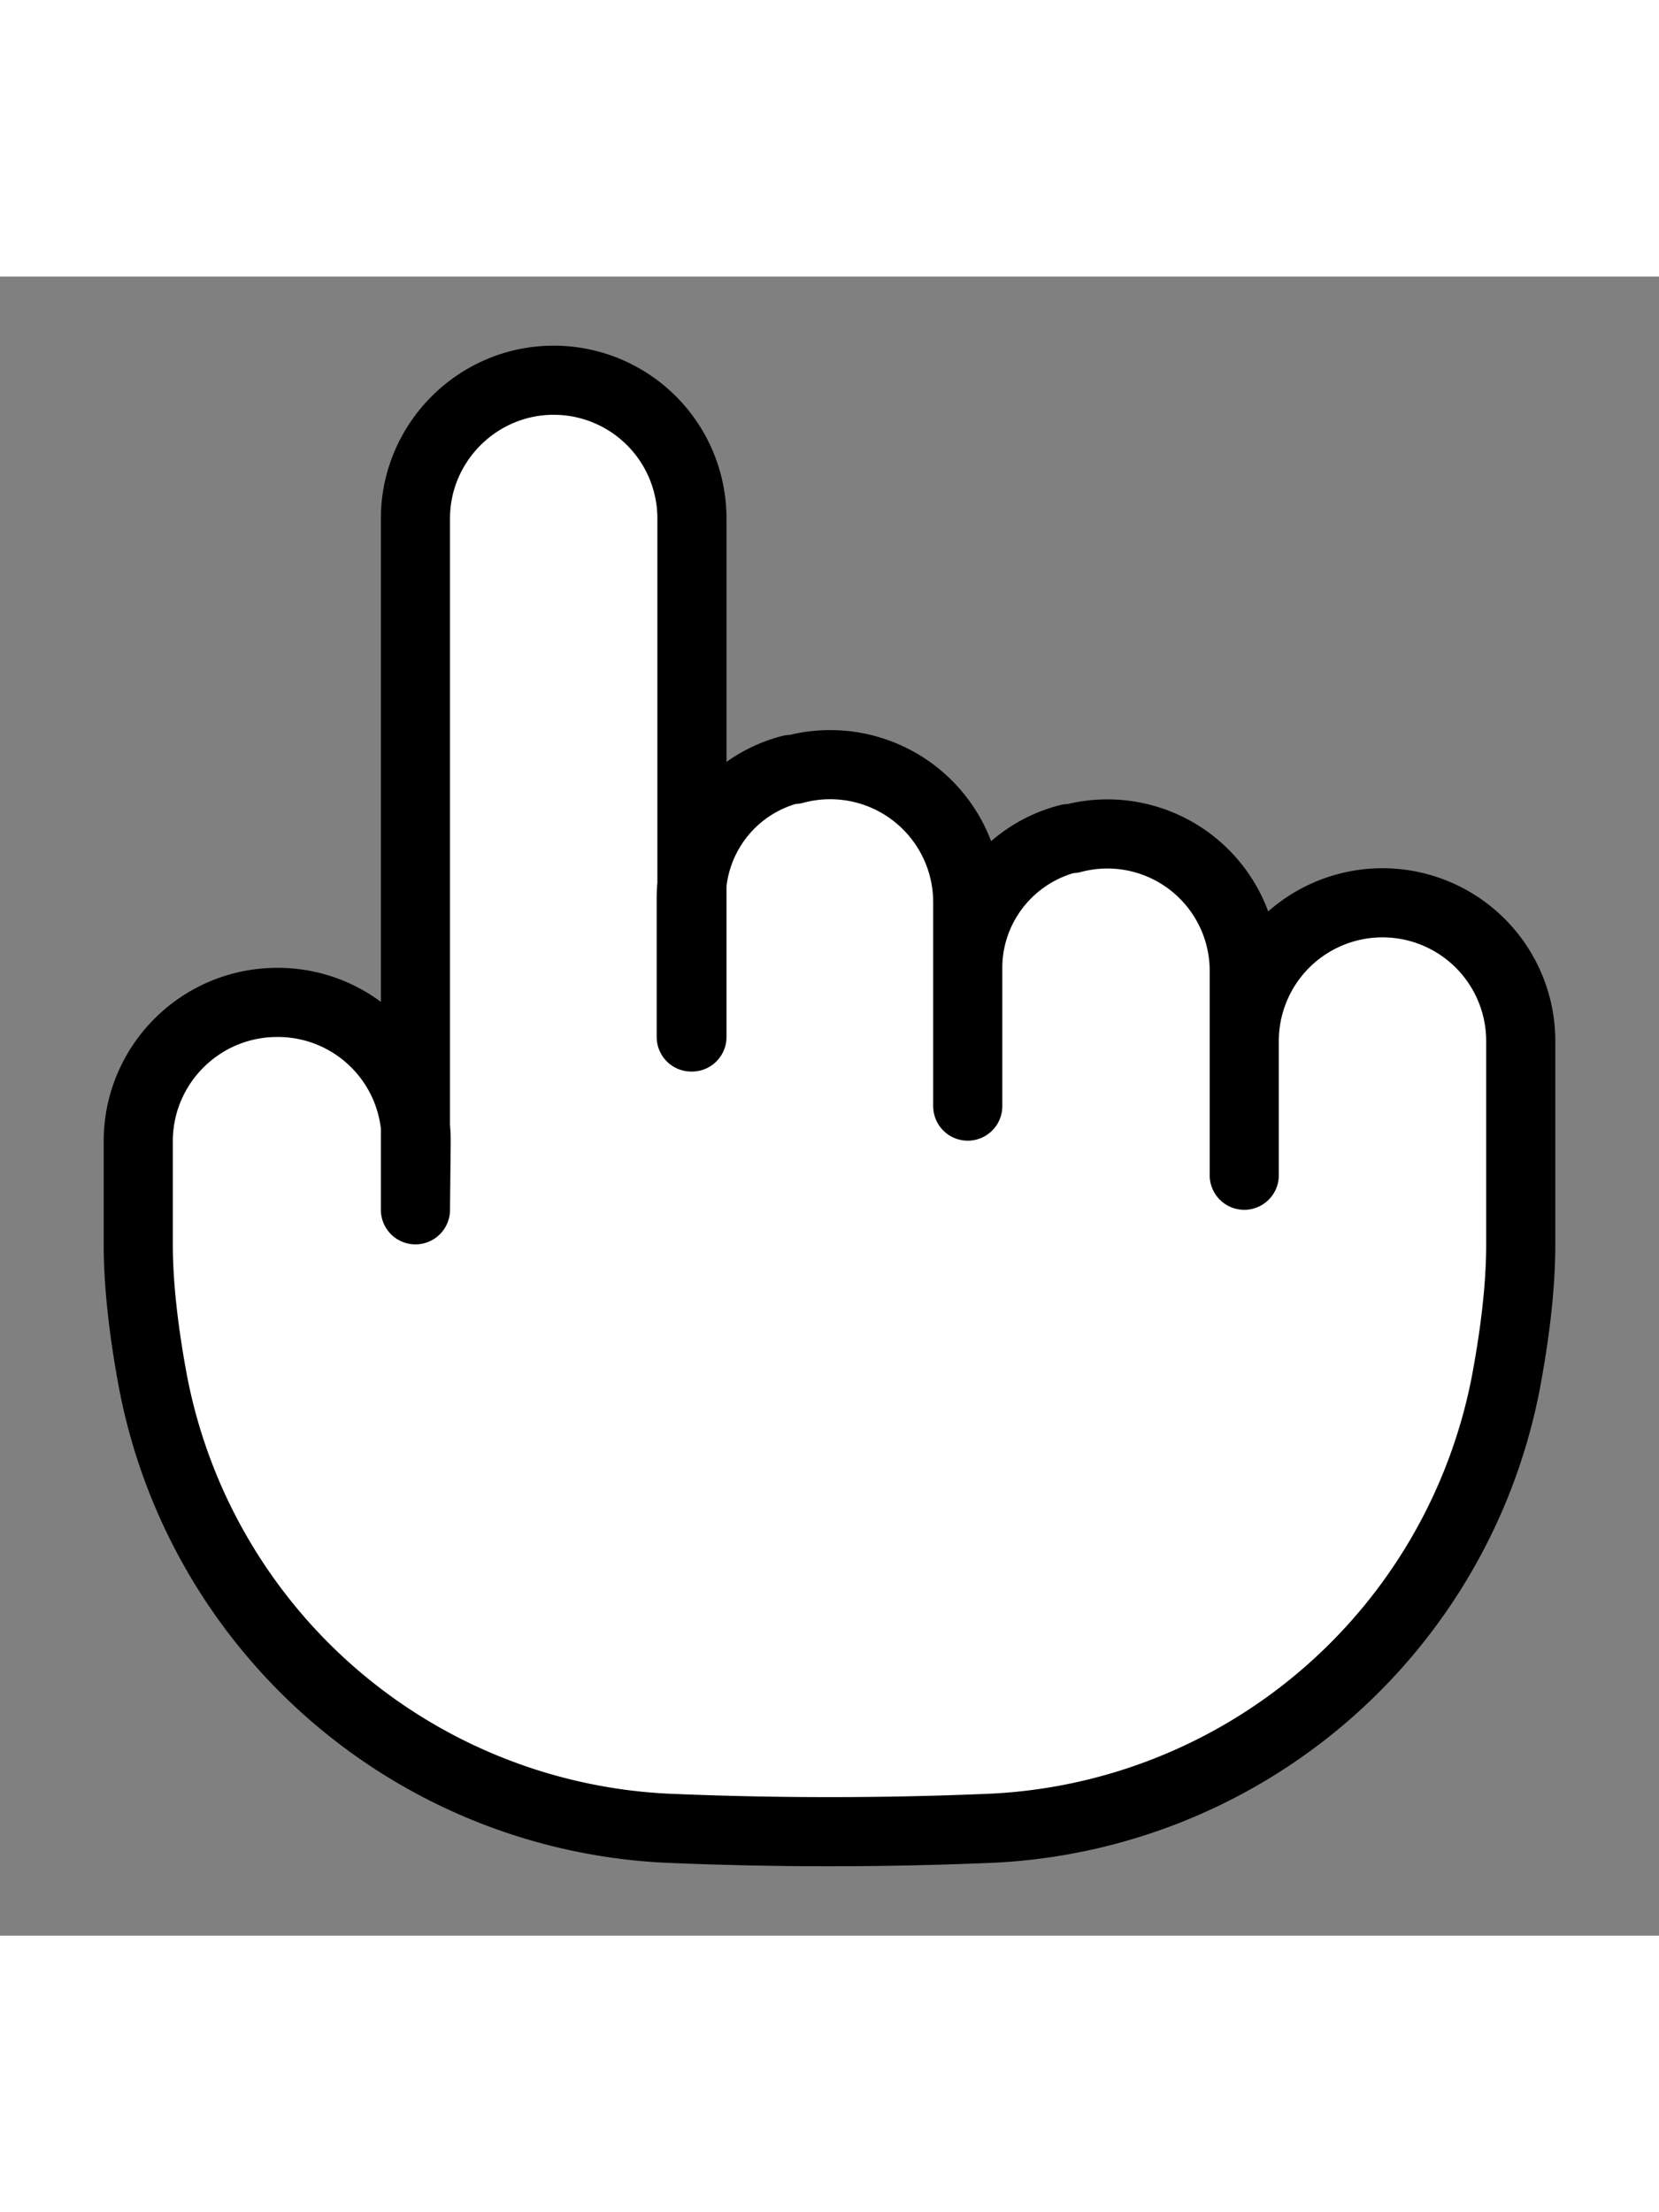 <svg xmlns="http://www.w3.org/2000/svg" width="36" height="48" viewBox="0 0 24 24"><rect x="0" y="0" width="24" height="24" fill="#808080" stroke="none"/><path fill="#FFF" stroke="#000" stroke-width="1" stroke-linejoin="round" d="M10 11V8.99c0-.88.59-1.64 1.44-1.86h.05A1.99 1.99 0 0 1 14 9.05V12v-2c0-.88.6-1.65 1.46-1.87h.05A1.98 1.98 0 0 1 18 10.06V13v-1.94a2 2 0 0 1 1.51-1.94h0A2 2 0 0 1 22 11.06V14c0 .6-.08 1.27-.21 1.97a7.96 7.96 0 0 1-7.55 6.48 54.98 54.98 0 0 1-4.48 0 7.96 7.96 0 0 1-7.55-6.48C2.08 15.27 2 14.59 2 14v-1.49c0-1.11.9-2.01 2.01-2.01h0a2 2 0 0 1 2.01 2.03l-.01.97v-10c0-1.1.9-2 2-2h0a2 2 0 0 1 2 2V11Z"></path></svg>